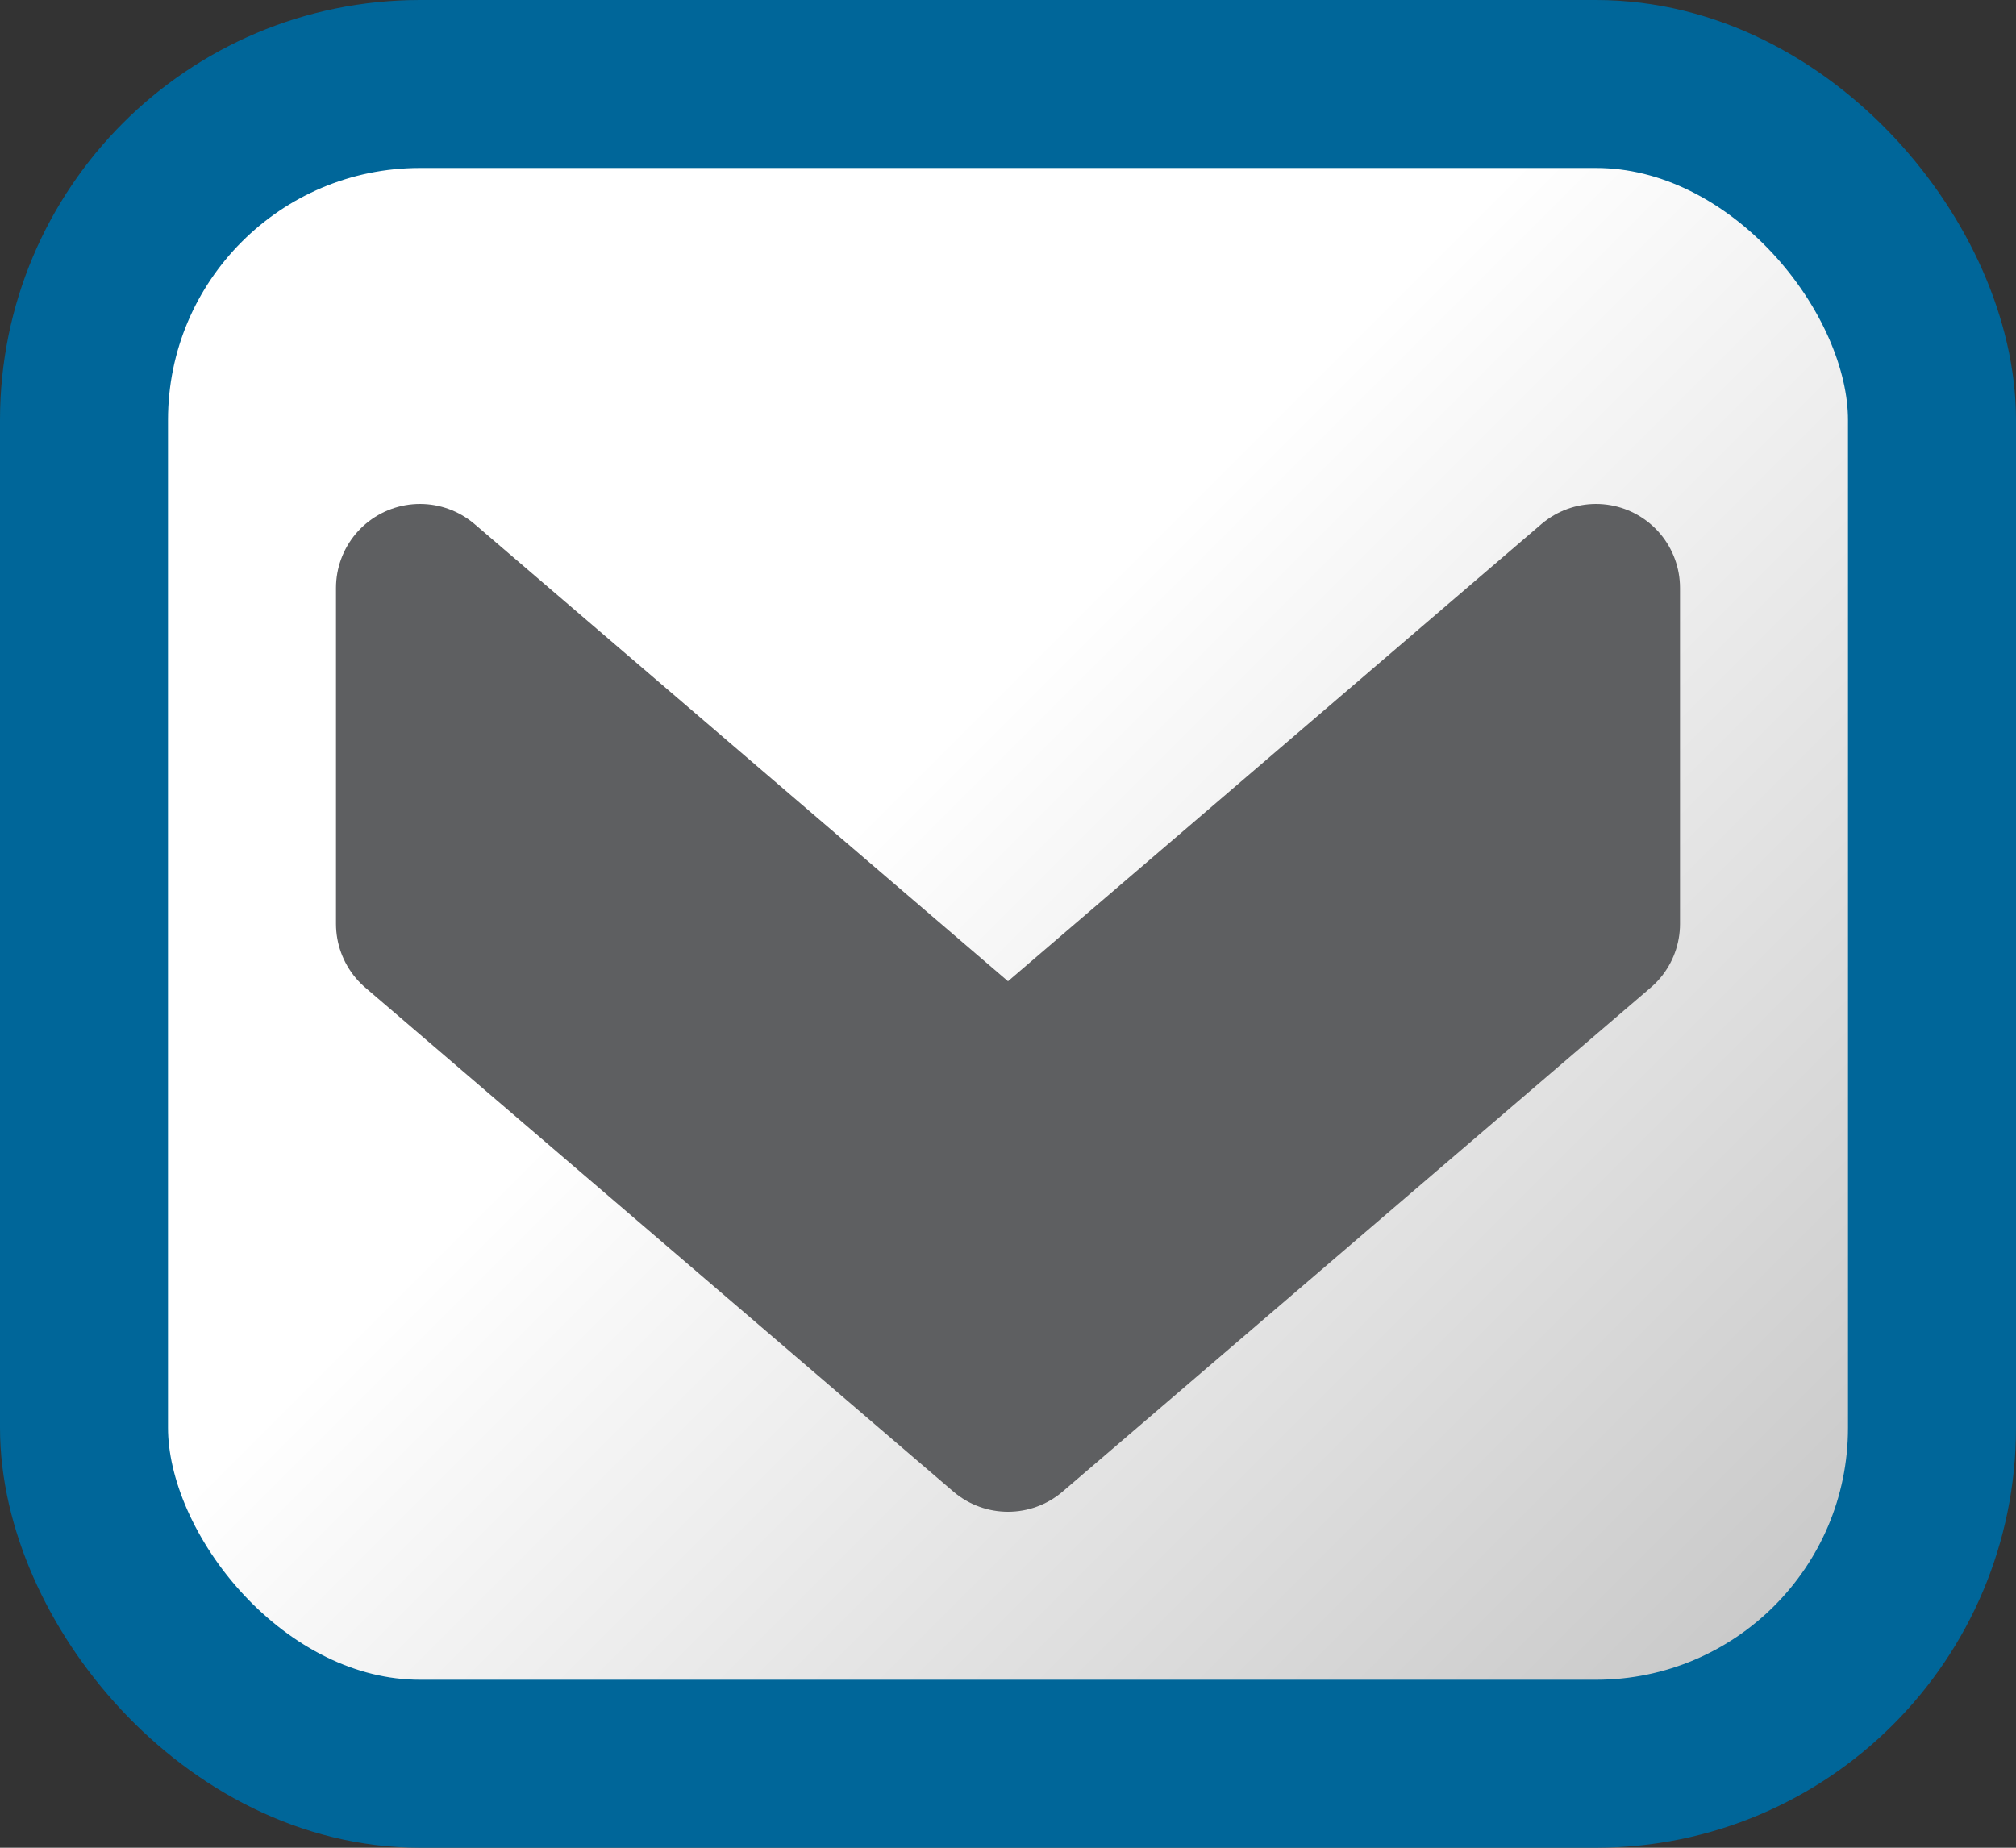 <?xml version="1.0" encoding="UTF-8" standalone="no"?>
<svg xmlns="http://www.w3.org/2000/svg" width="12" height="11" xmlns:xlink="http://www.w3.org/1999/xlink">
  <rect width="100%" height="100%" fill="#333333" stroke="none"/>
  <defs>
    <linearGradient id="a">
      <stop offset="0" stop-color="#fff"/>
      <stop offset="1" stop-color="silver"/>
    </linearGradient>
    <linearGradient id="b" x1="5.5" x2="11.5" y1="4.5" y2="10.5" gradientUnits="userSpaceOnUse" xlink:href="#a"/>
  </defs>
  <rect width="11" height="10" x=".5" y=".5" fill="url(#b)" stroke="#069" ry="2" rx="2" stroke-linejoin="round"/>
  <path fill="#5e5f61" stroke="#5e5f61" d="M2.5 3.5v2l3.5 3 3.5-3v-2L6 6.5z" stroke-linejoin="round"/>
</svg>